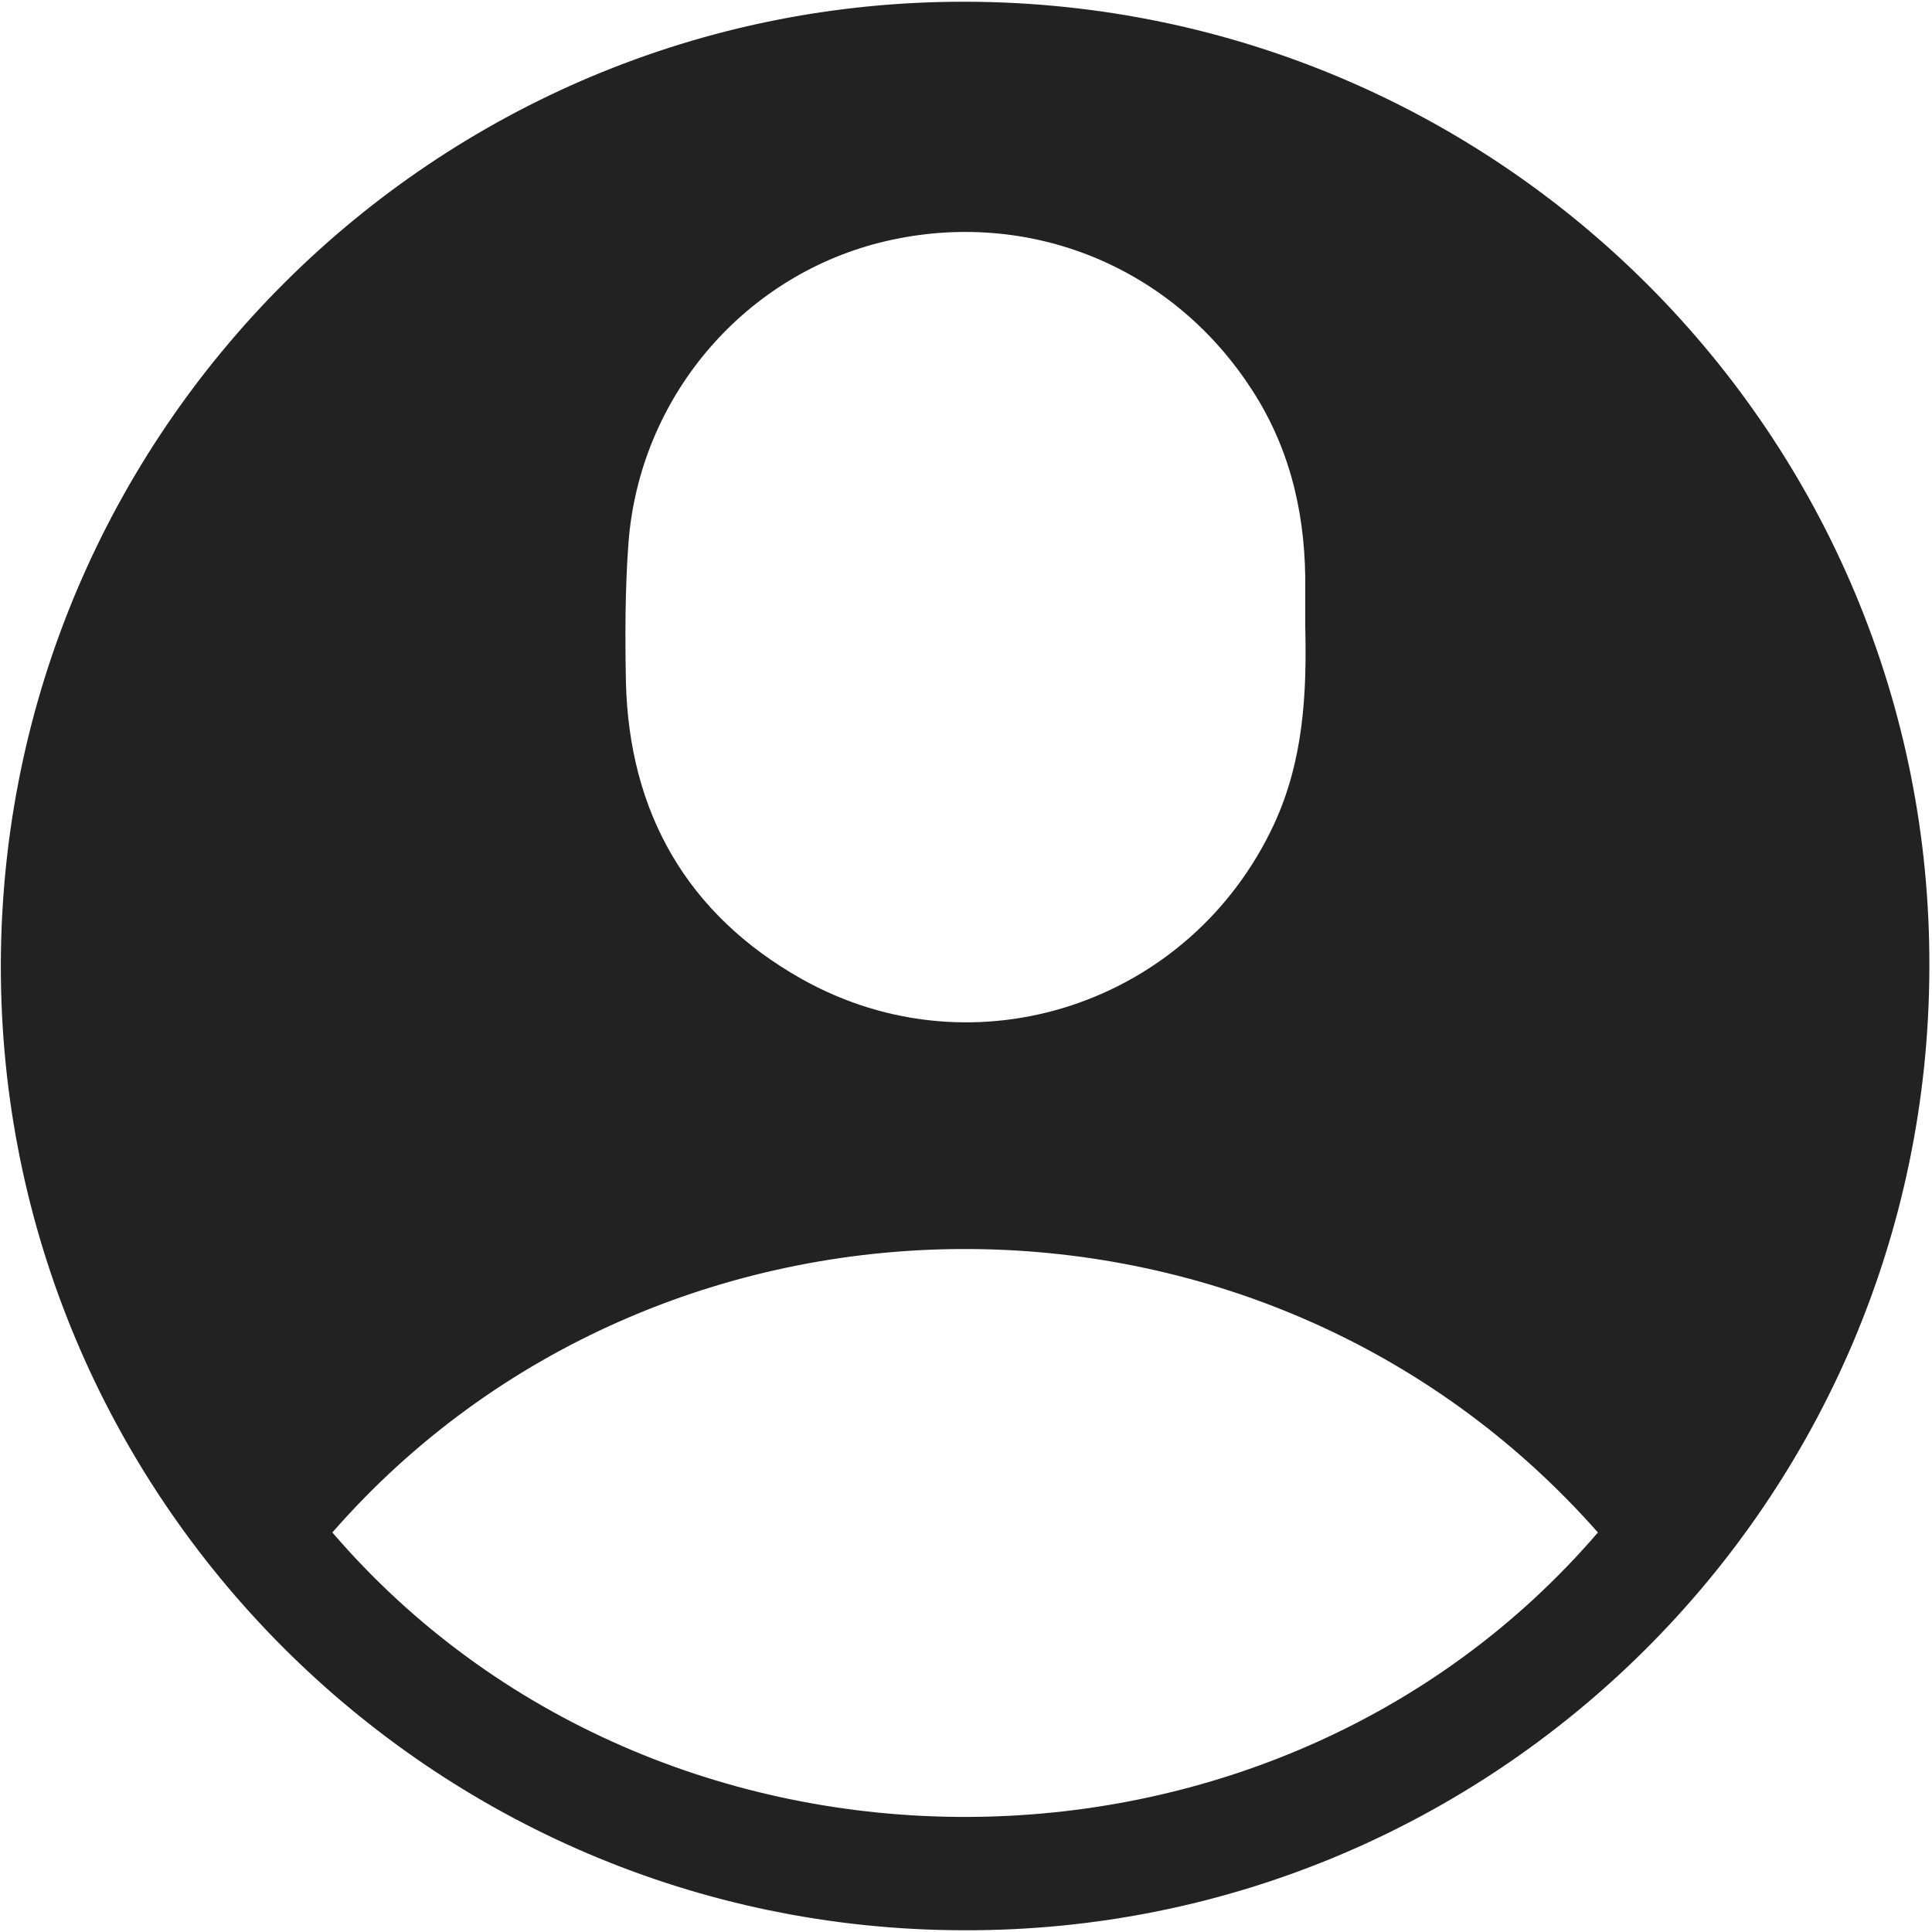 <svg xmlns="http://www.w3.org/2000/svg" xmlns:xlink="http://www.w3.org/1999/xlink" height="30.054" width="30.054">
  <g opacity="1">
    <path fill="rgb(34,34,34)" fill-opacity="1" opacity="1" fill-rule="evenodd" d="M15.04 0.027C6.763 -0 0.027 6.71 0.013 15.013C-0 23.277 6.71 30.013 14.987 30.027C23.25 30.054 29.987 23.357 30.013 15.067C30.054 6.79 23.344 0.054 15.04 0.027ZM9.777 8.437C9.951 6.201 11.531 4.326 13.674 3.777C15.897 3.214 18.161 4.085 19.433 6C20.036 6.897 20.29 7.902 20.304 8.973L20.304 9.737C20.33 10.795 20.277 11.826 19.821 12.817C18.522 15.616 15.161 16.741 12.469 15.228C10.687 14.223 9.79 12.643 9.737 10.621C9.723 9.897 9.723 9.161 9.777 8.437ZM24.857 23.839C19.607 17.893 10.246 18.027 5.17 23.839C10.259 29.759 19.808 29.719 24.857 23.839Z"/>
  </g>
</svg>